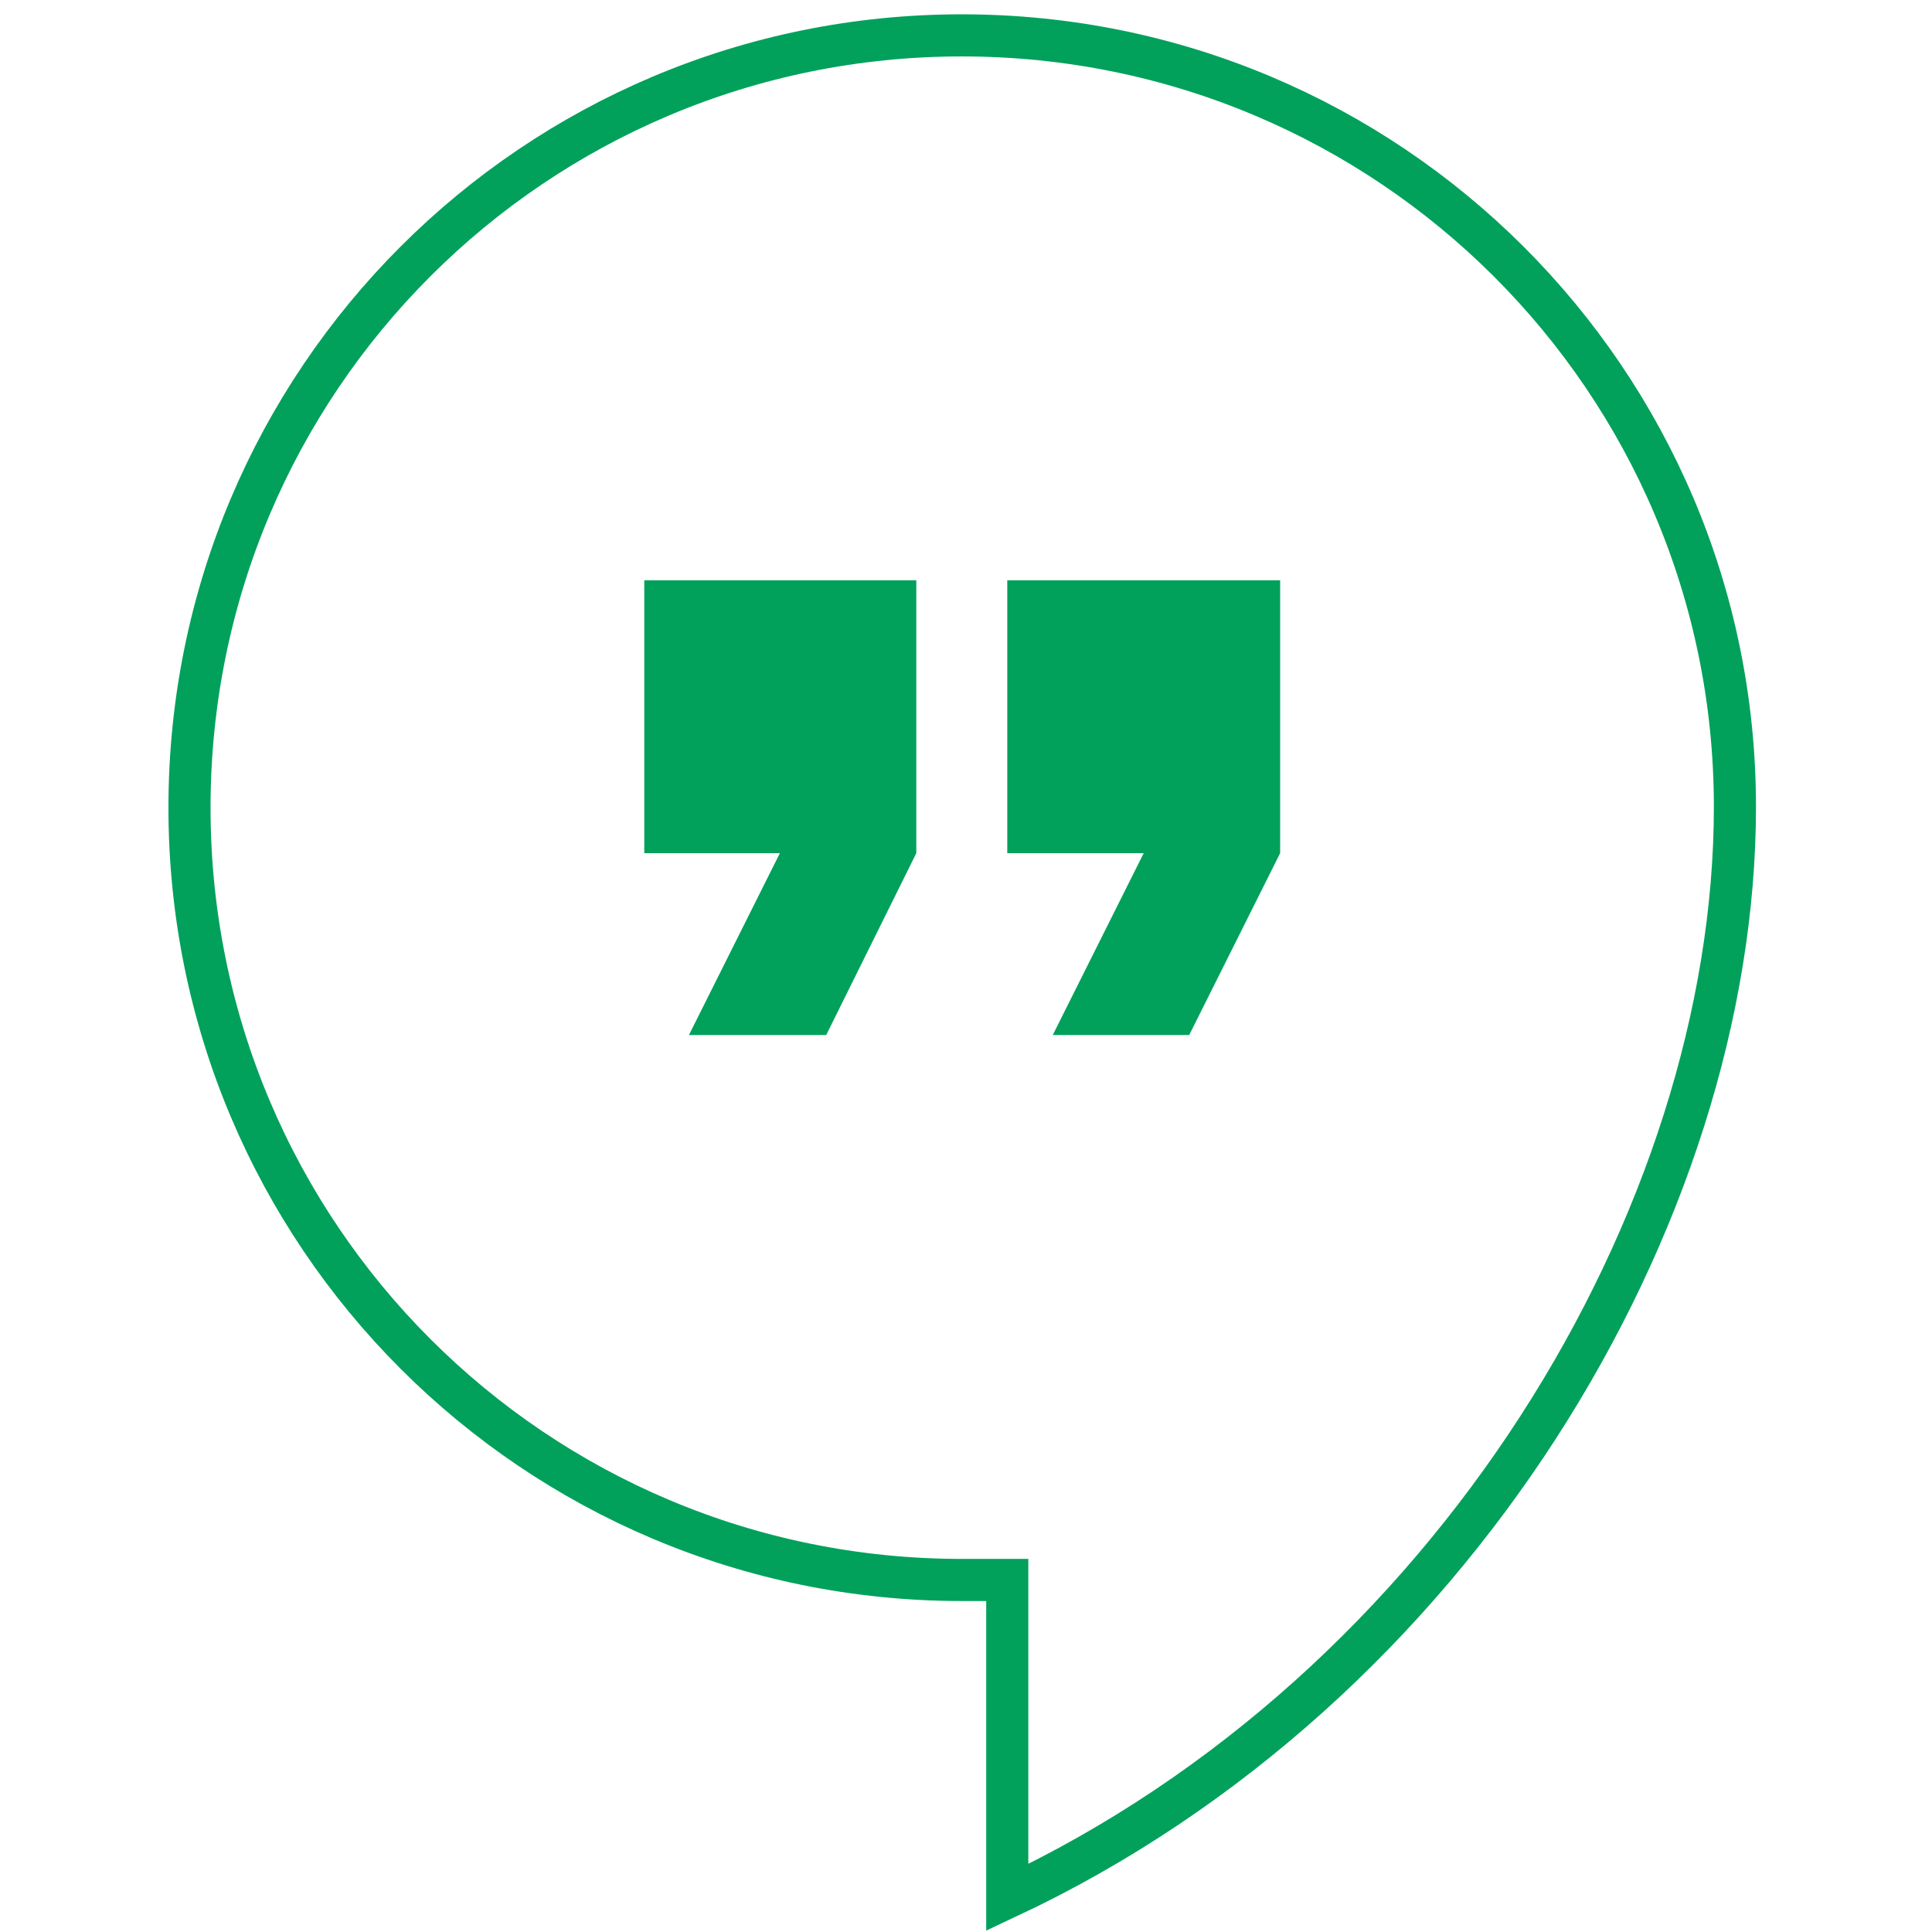 <?xml version="1.0" encoding="utf-8"?>
<!-- Generator: Adobe Illustrator 22.1.0, SVG Export Plug-In . SVG Version: 6.00 Build 0)  -->
<svg version="1.1" id="Capa_1" xmlns="http://www.w3.org/2000/svg" xmlns:xlink="http://www.w3.org/1999/xlink" x="0px" y="0px"
	 viewBox="0 0 229.4 229.4" style="enable-background:new 0 0 229.4 229.4;" xml:space="preserve">
<style type="text/css">
	.st0{fill:none;stroke:#01A15B;stroke-width:5;stroke-miterlimit:10;}
	.st1{fill:#01A15B;}
	.st2{fill:#091B26;}
</style>
<g>
	<path class="st0" d="M114.2,4.2c-50.7,0-91.7,41-91.7,91.7c0,50.7,41,91.7,91.7,91.7h5.4v37.7c52.9-24.8,86.4-80.9,86.4-129.5
		C206,45.2,164.9,4.2,114.2,4.2L114.2,4.2z"/>
	<polygon class="st1" points="108.8,101.3 98.1,122.9 81.8,122.9 92.6,101.3 76.5,101.3 76.5,68.9 108.8,68.9 	"/>
	<polygon class="st1" points="152,101.3 141.2,122.9 125,122.9 135.8,101.3 119.6,101.3 119.6,68.9 152,68.9 	"/>
	<path class="st2" d="M152,101.3"/>
</g>
</svg>
